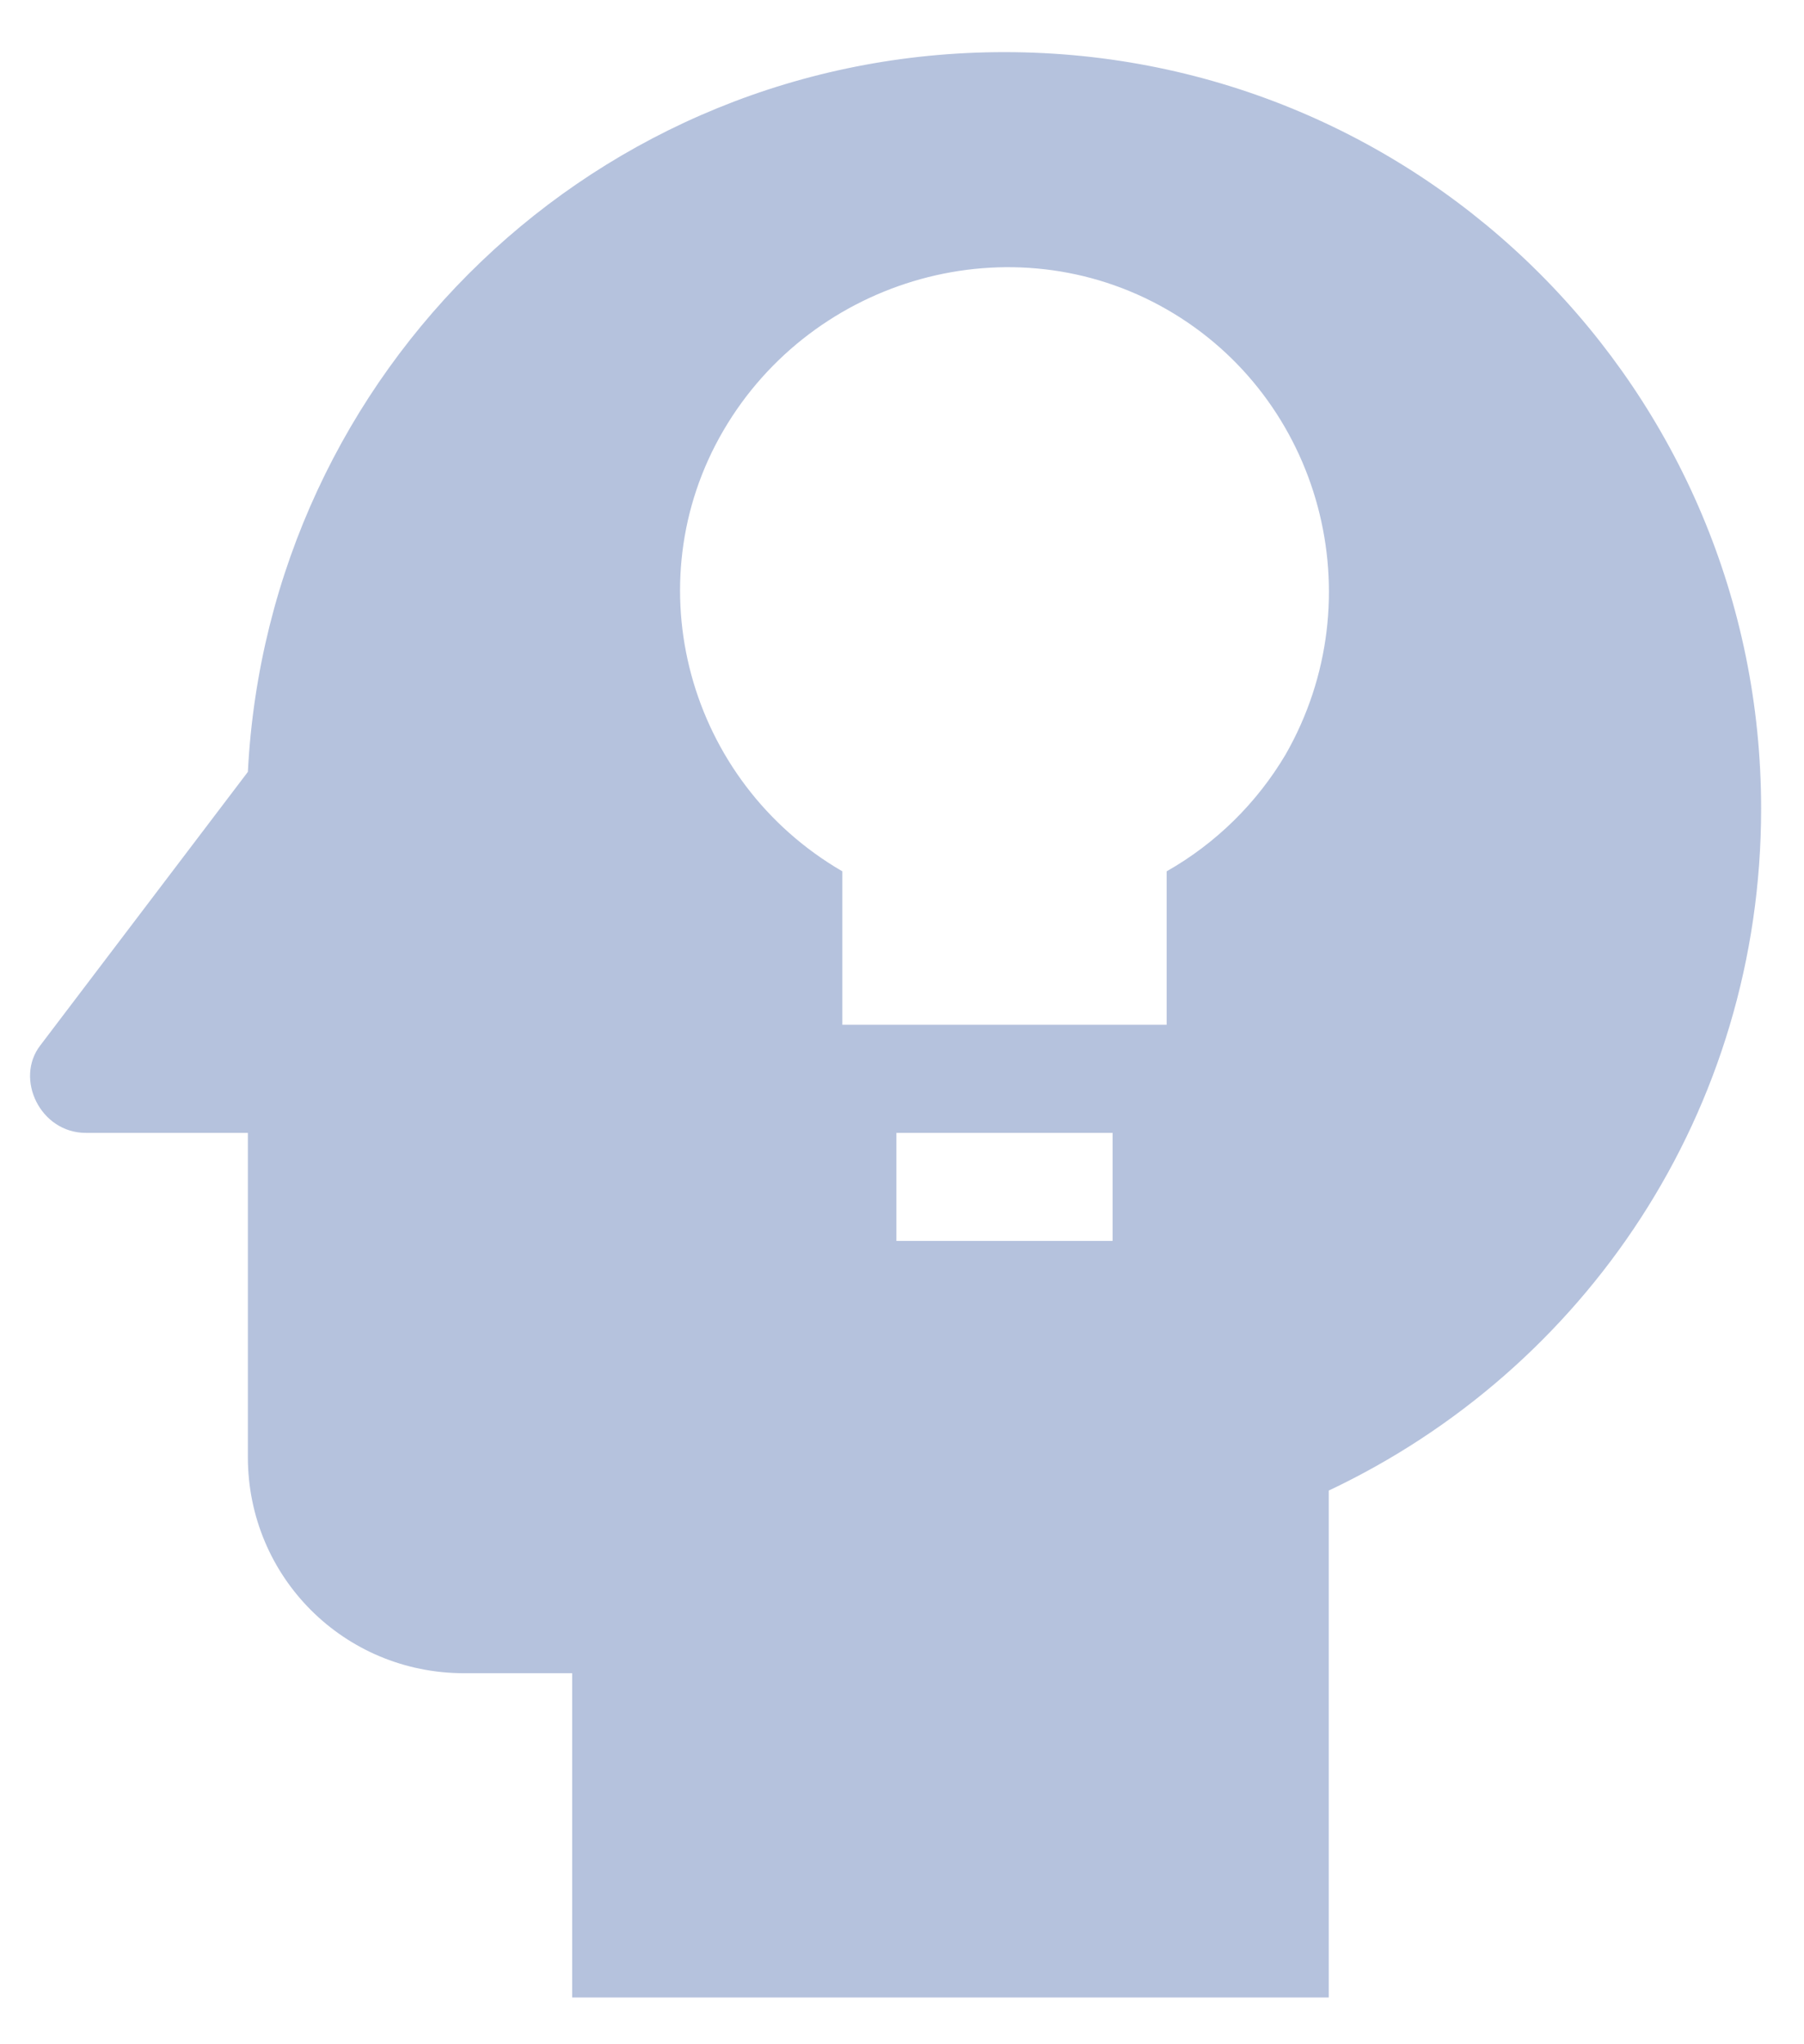 <svg width="30" height="34" viewBox="0 0 30 34" fill="none" xmlns="http://www.w3.org/2000/svg">
<path d="M16.705 0.867C9.928 0.867 4.464 6.17 4.122 12.838L0.671 17.386C0.24 17.943 0.671 18.842 1.426 18.842H4.122V24.234C4.122 26.23 5.722 27.829 7.717 27.829H9.515V33.222H22.097V24.791C26.357 22.778 29.287 18.483 29.287 13.45C29.287 6.511 23.679 0.867 16.705 0.867ZM18.502 20.639H14.907V18.842H18.502V20.639ZM21.378 12.551C20.899 13.359 20.218 14.028 19.401 14.492V17.044H14.008V14.492C11.438 13 10.539 9.711 12.031 7.159C13.523 4.606 16.831 3.671 19.401 5.145C21.971 6.619 22.87 9.945 21.378 12.551Z" fill="#B5C2DD"/>
</svg>
